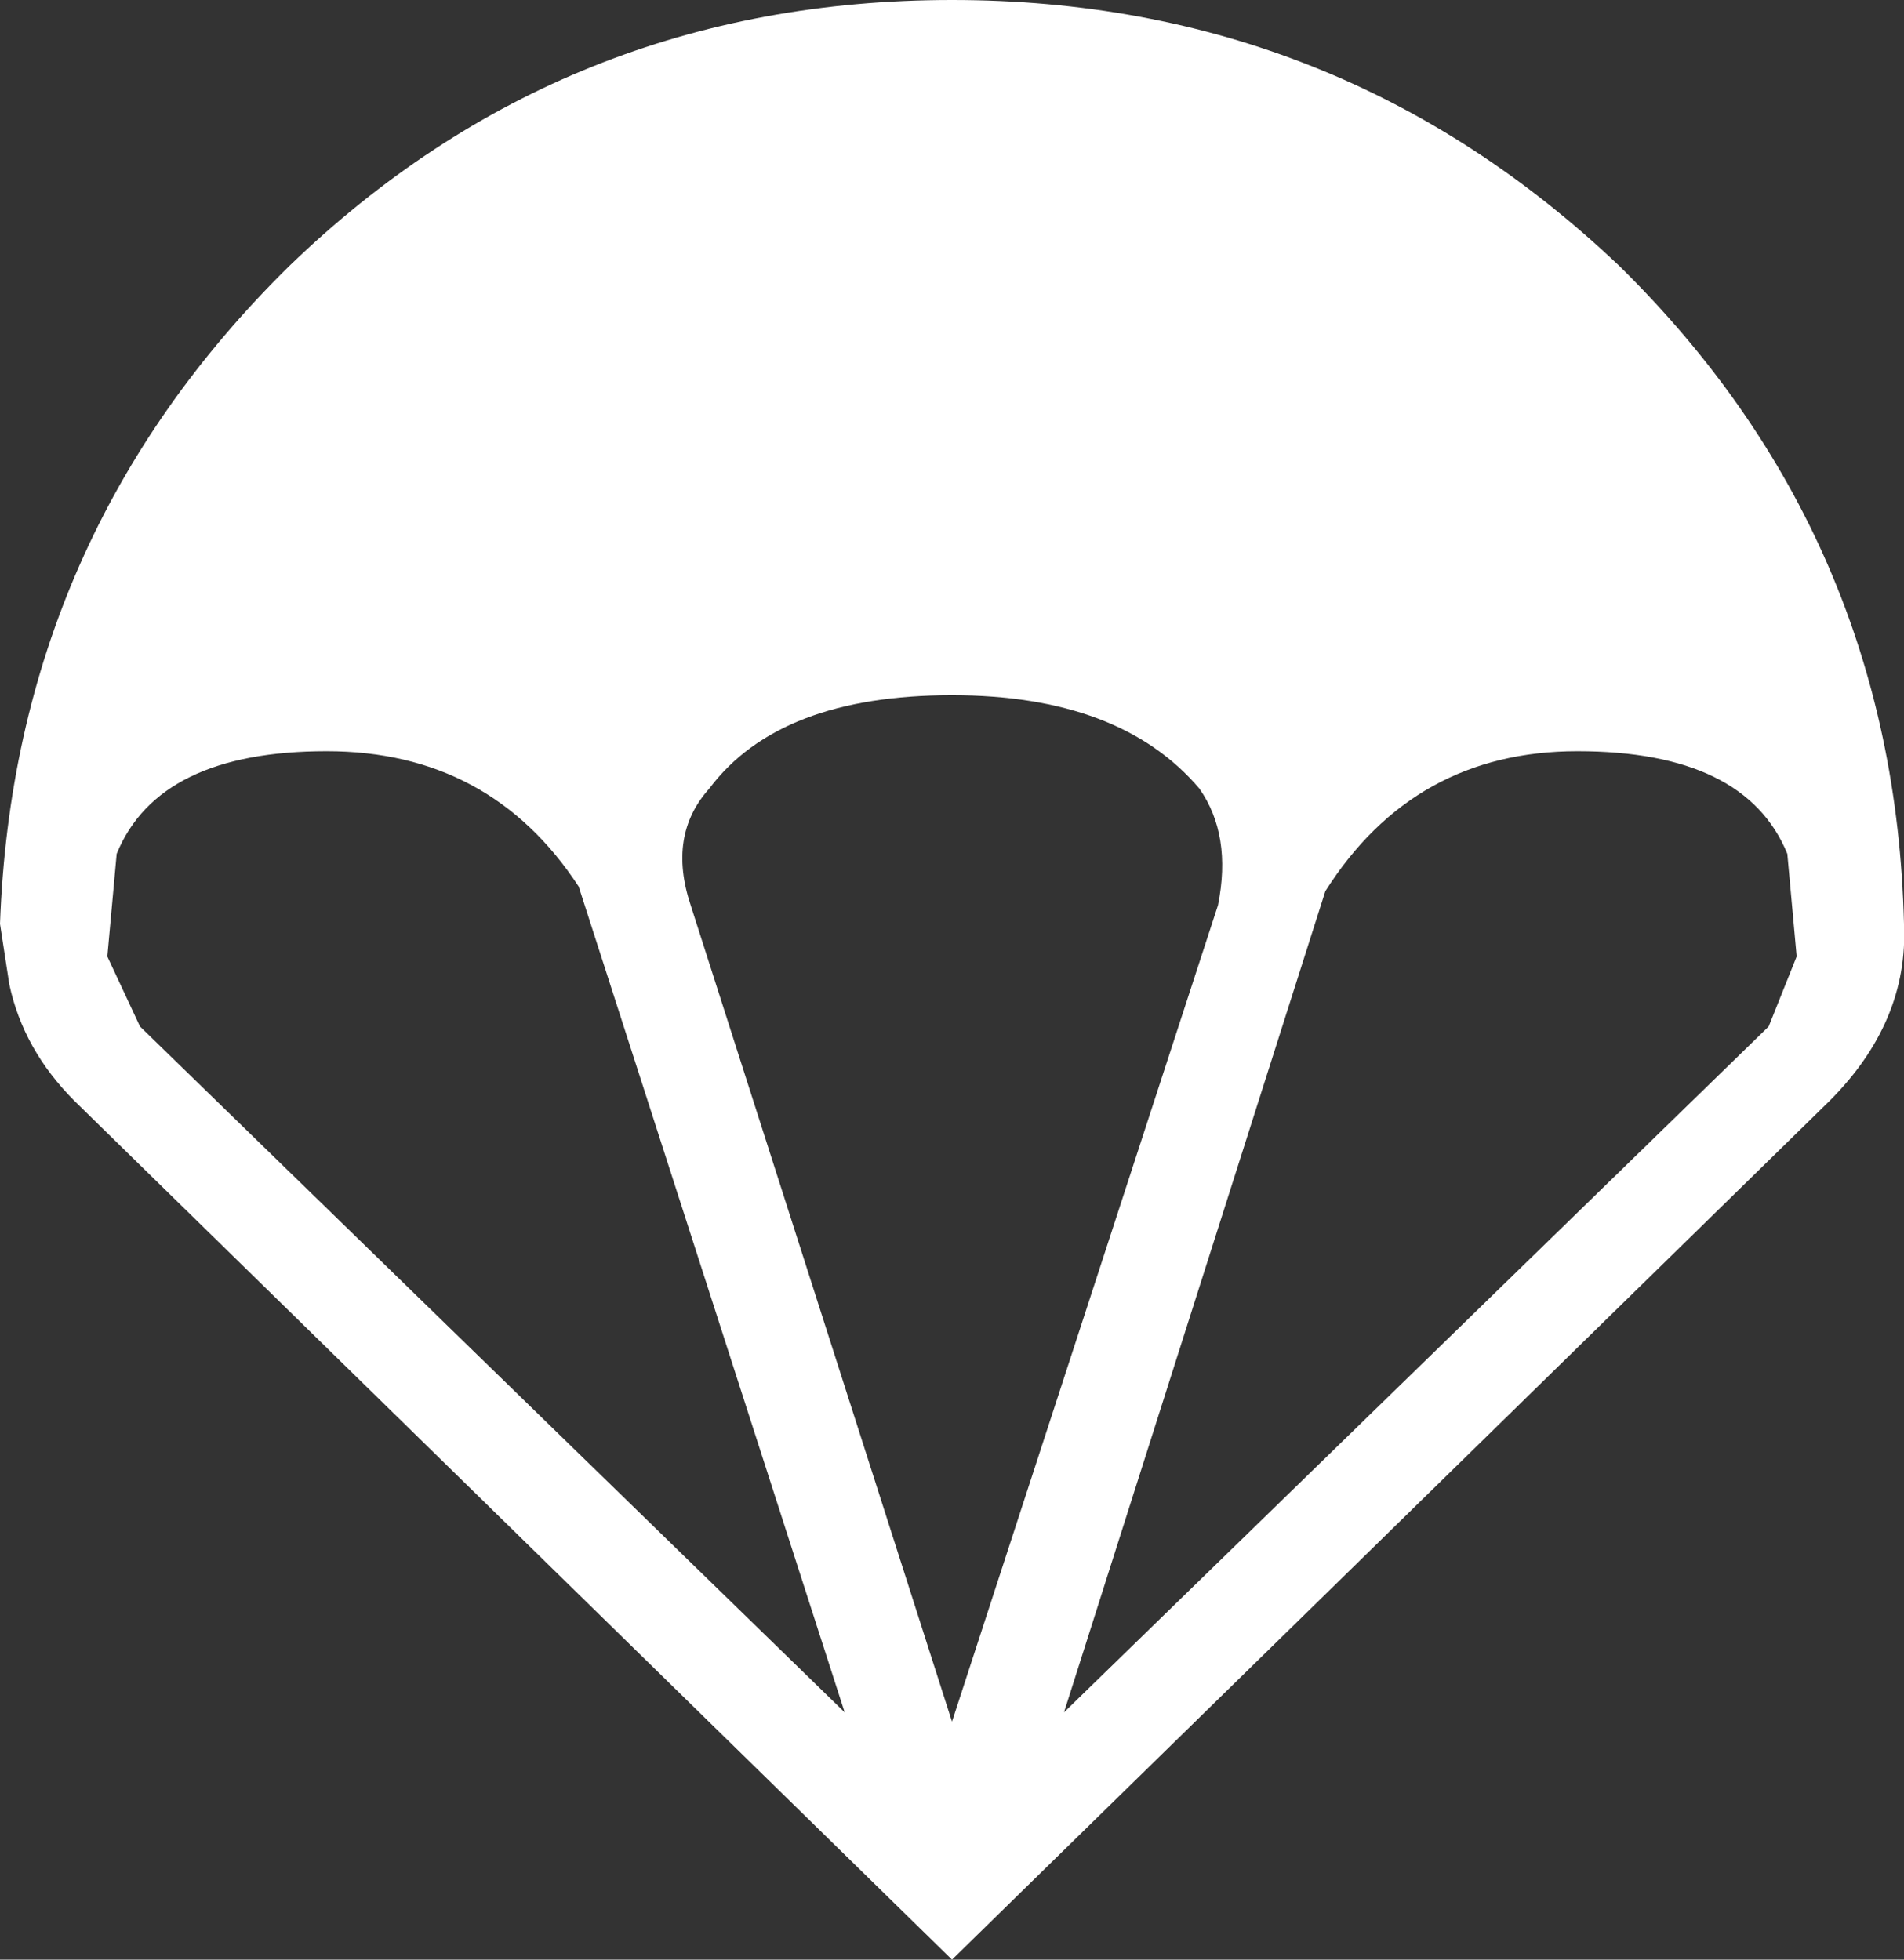 <?xml version="1.0" encoding="UTF-8" standalone="no"?>
<svg xmlns:xlink="http://www.w3.org/1999/xlink" height="21.0px" width="20.4px" xmlns="http://www.w3.org/2000/svg">
  <rect width="100%" height="100%" fill="#333333" stroke="none"/>
  <g transform="matrix(1.0, 0.0, 0.0, 1.0, 10.2, 10.5)">
    <path d="M-4.0 -1.0 Q-4.95 -2.45 -6.7 -2.45 -8.5 -2.45 -8.95 -1.35 L-9.05 -0.25 -8.7 0.5 -1.15 7.85 -4.0 -1.0 M0.0 -10.5 Q4.15 -10.5 7.15 -7.65 10.1 -4.75 10.2 -0.6 10.25 0.45 9.4 1.3 L0.0 10.5 -9.4 1.3 Q-9.95 0.75 -10.1 0.05 L-10.2 -0.6 Q-10.05 -4.75 -7.1 -7.65 -4.15 -10.5 0.0 -10.5 M2.85 -0.8 Q3.0 -1.55 2.65 -2.05 1.8 -3.05 0.0 -3.05 -1.85 -3.05 -2.6 -2.05 -3.05 -1.55 -2.8 -0.8 L0.0 7.95 2.85 -0.8 M8.75 0.5 L9.05 -0.25 8.95 -1.35 Q8.5 -2.45 6.7 -2.45 4.95 -2.45 4.0 -0.95 L1.2 7.85 8.75 0.5" fill="#ffffff" fill-rule="evenodd" stroke="none"/>
  </g>
</svg>

